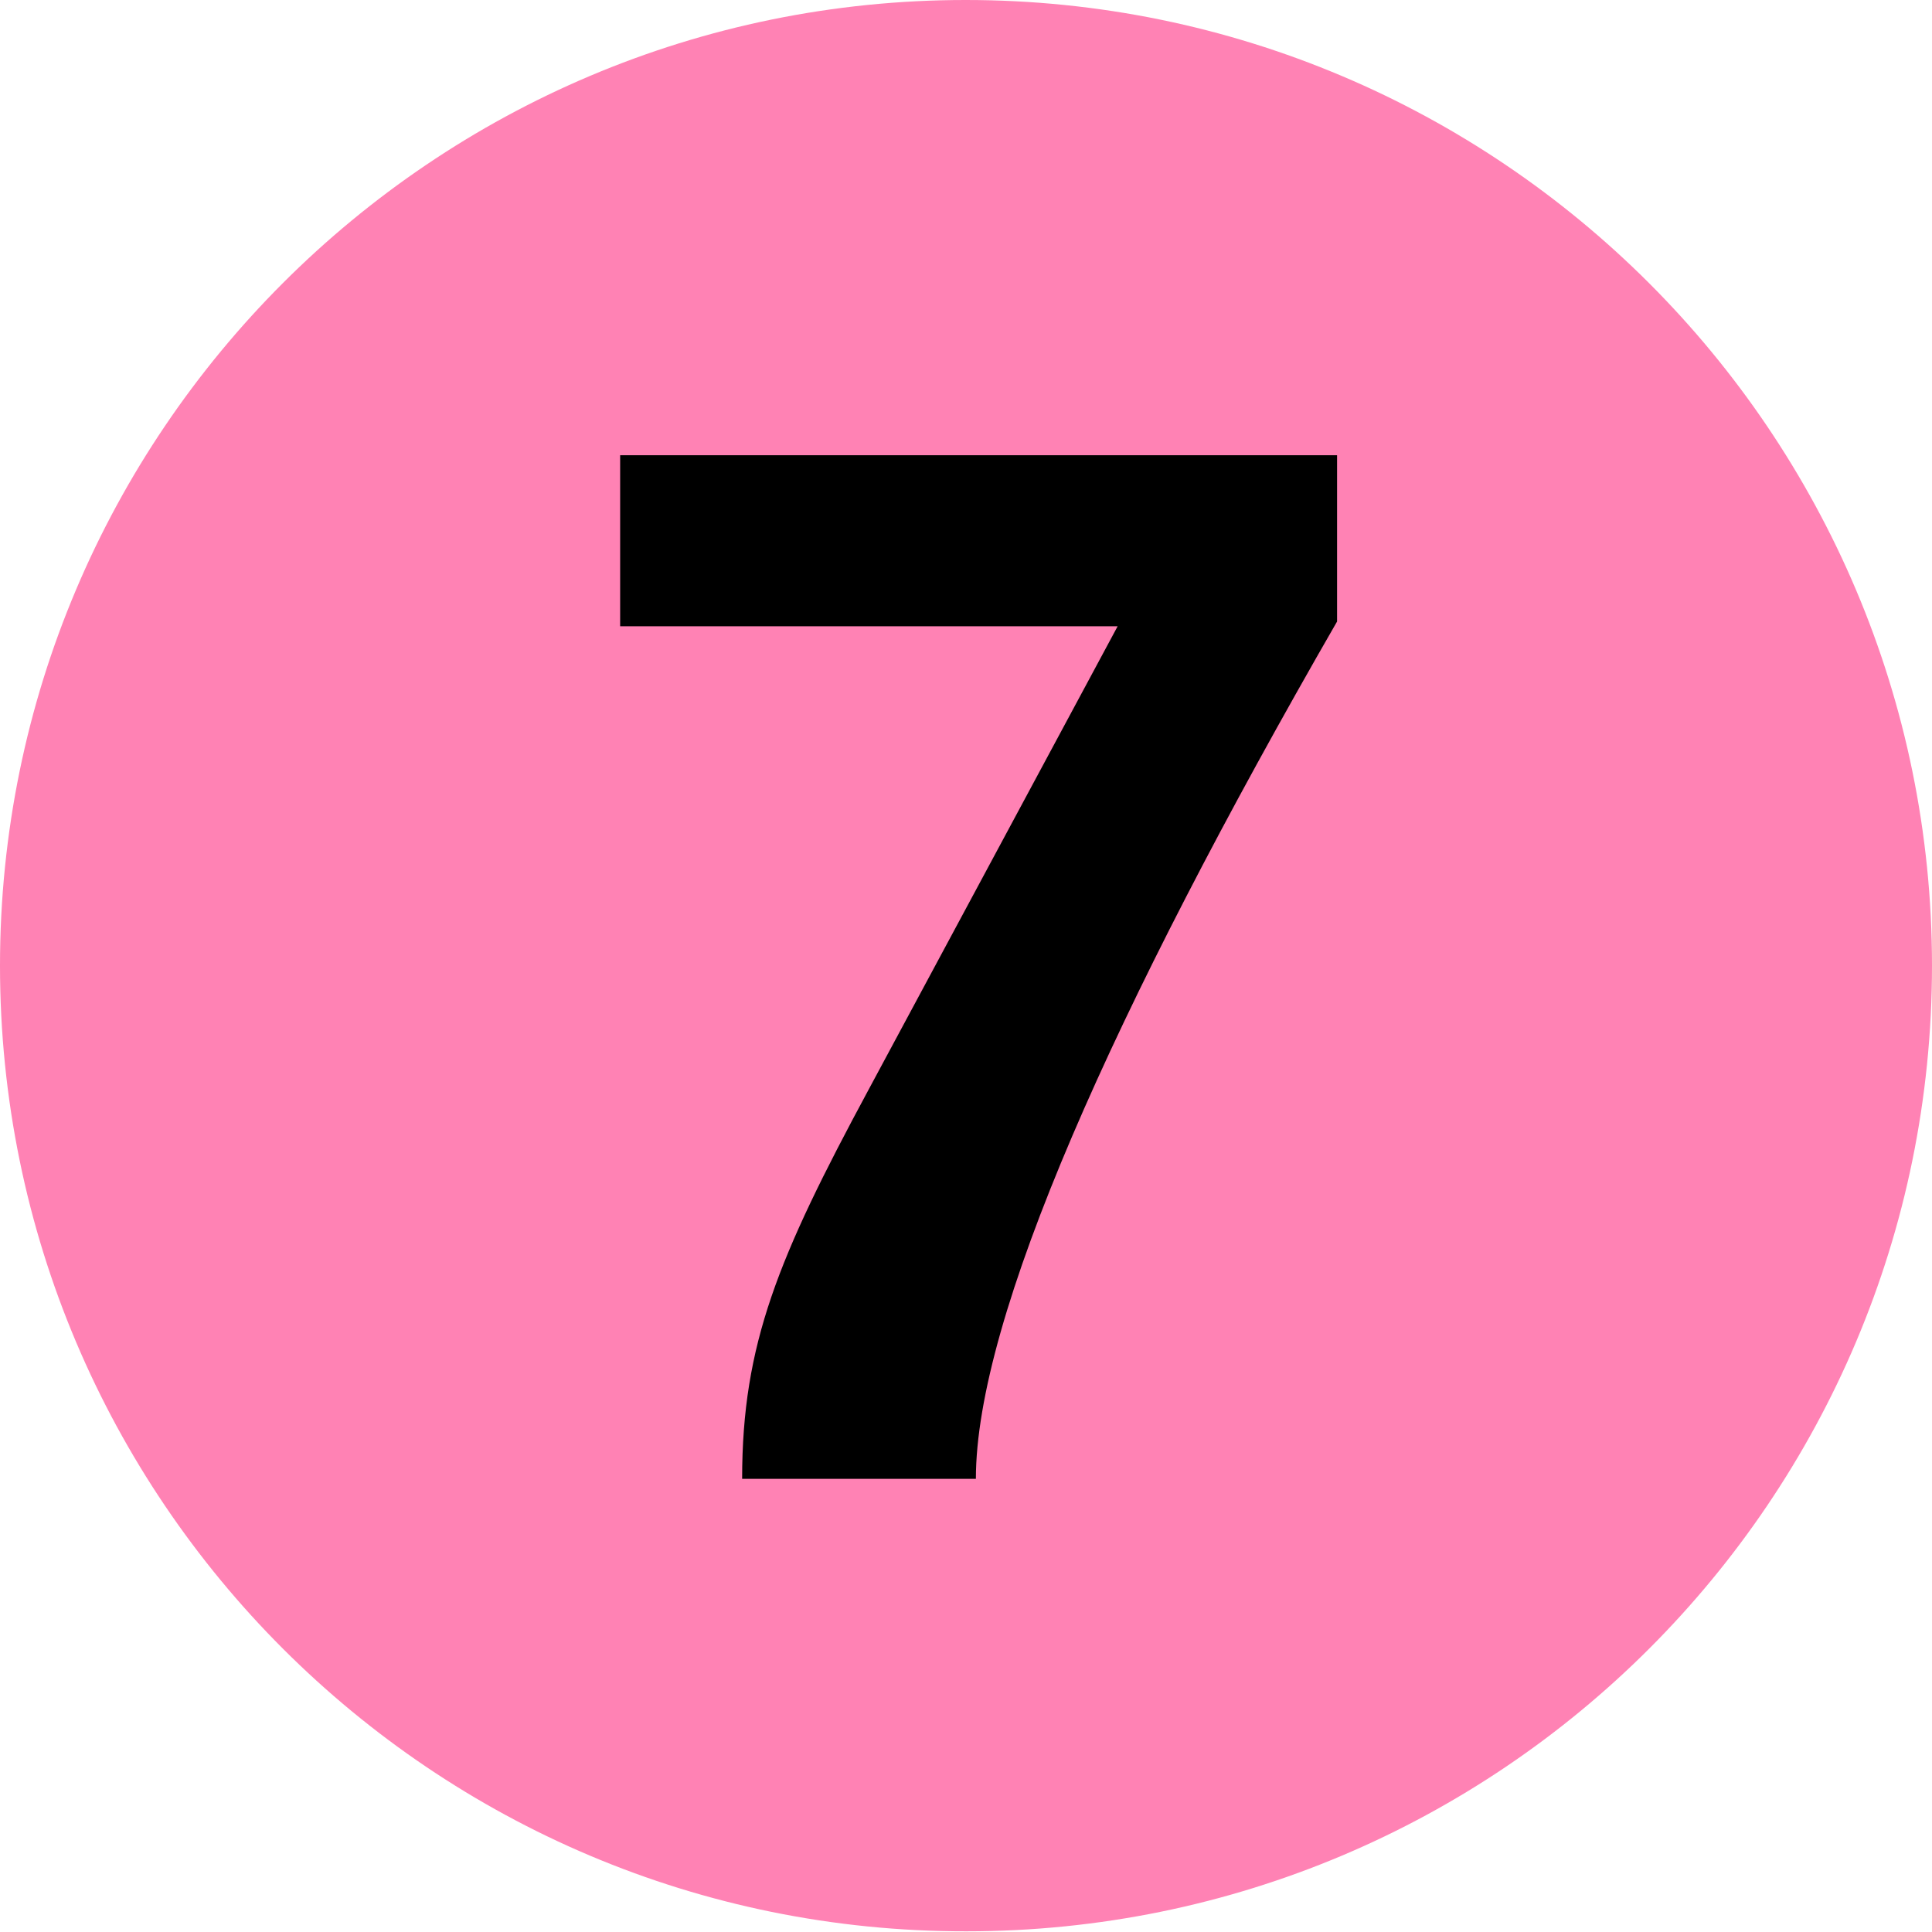 <?xml version="1.0" encoding="utf-8"?>
<!-- Generator: Adobe Illustrator 26.3.1, SVG Export Plug-In . SVG Version: 6.00 Build 0)  -->
<svg version="1.1" id="Layer_1" xmlns="http://www.w3.org/2000/svg" xmlns:xlink="http://www.w3.org/1999/xlink" x="0px" y="0px"
	 viewBox="0 0 283.5 283.5" style="enable-background:new 0 0 283.5 283.5;" xml:space="preserve">
<style type="text/css">
	.st0{clip-path:url(#SVGID_00000181044846058177552090000002983133674048675473_);fill:#FF82B4;}
	.st1{clip-path:url(#SVGID_00000181044846058177552090000002983133674048675473_);}
</style>
<g>
	<defs>
		<rect id="SVGID_1_" width="283.5" height="283.5"/>
	</defs>
	<clipPath id="SVGID_00000068661809906068489540000009586368646322554296_">
		<use xlink:href="#SVGID_1_"  style="overflow:visible;"/>
	</clipPath>
	<path style="clip-path:url(#SVGID_00000068661809906068489540000009586368646322554296_);fill:#FF82B4;" d="M0,141.7
		C0,63.5,63.5,0,141.7,0C220,0,283.5,63.5,283.5,141.7c0,78.3-63.4,141.7-141.7,141.7C63.5,283.5,0,220,0,141.7"/>
	<path style="clip-path:url(#SVGID_00000068661809906068489540000009586368646322554296_);" d="M196.2,91.2V66.8H91v25.1h73
		L127.4,160c-13.2,24.5-18.5,37.2-18.5,57h34.3C143.2,193.4,163.2,148.5,196.2,91.2"/>
</g>
</svg>
